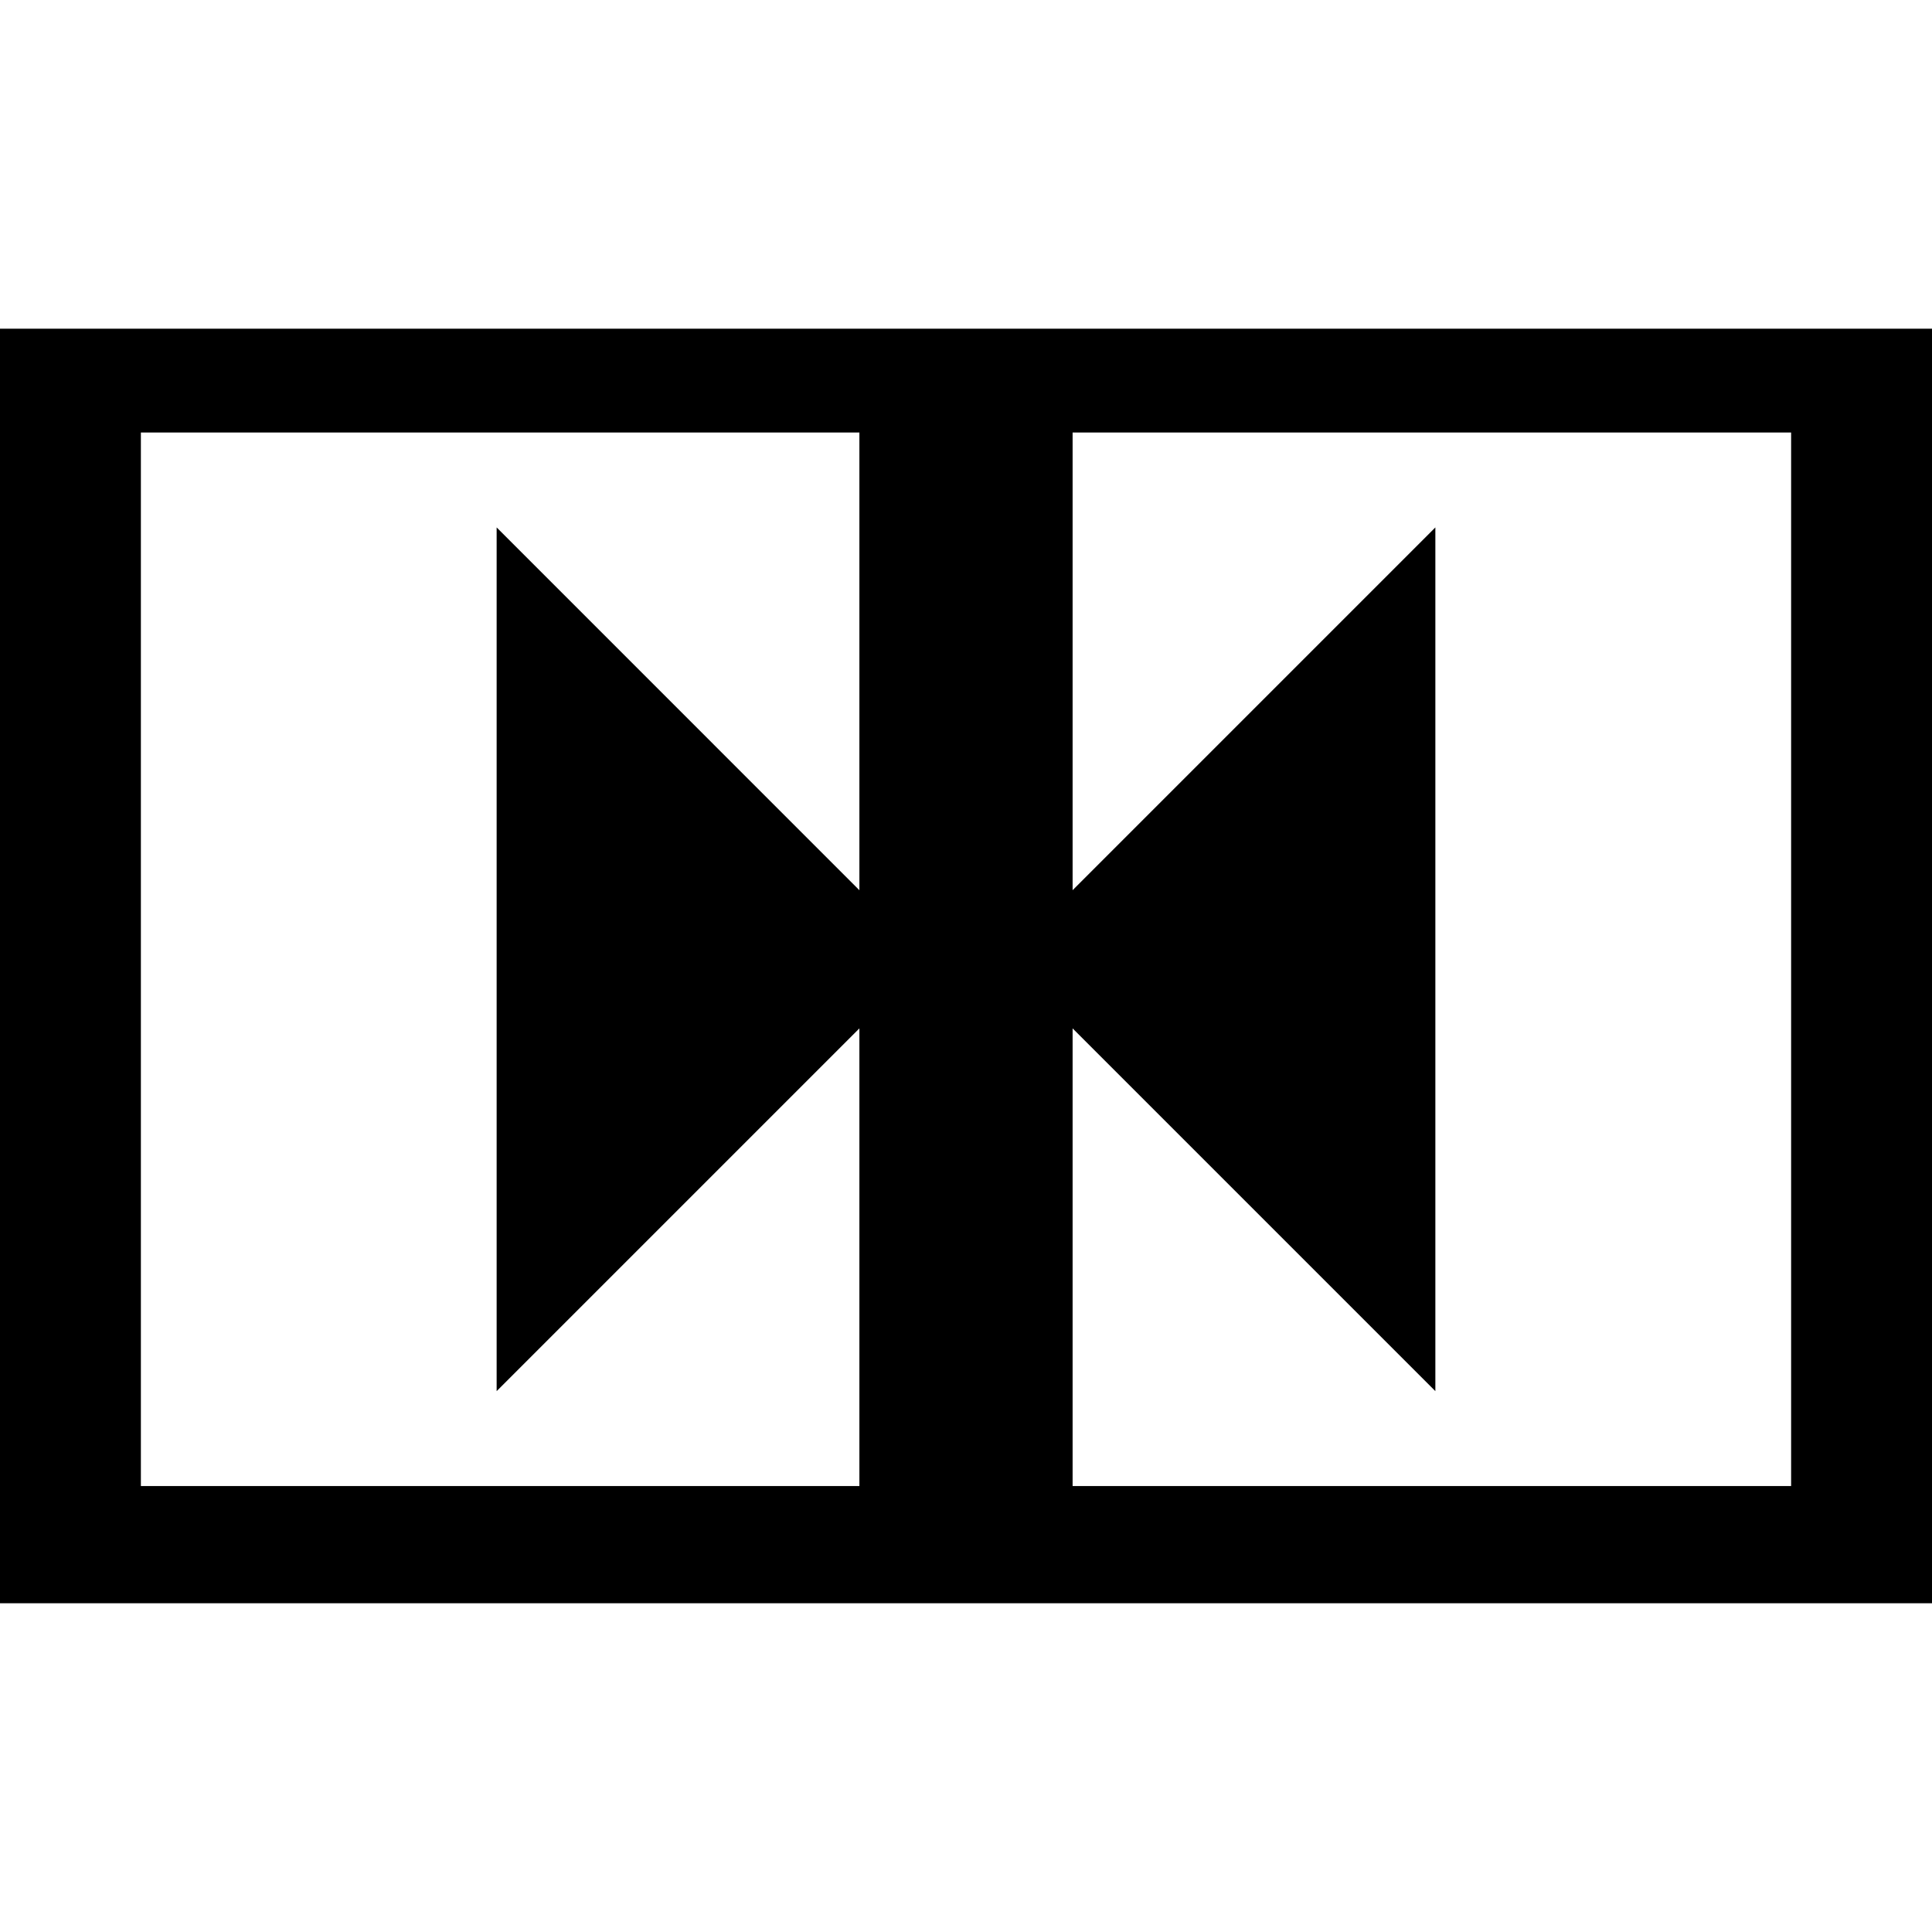 <?xml version="1.0" encoding="iso-8859-1"?>
<!-- Generator: Adobe Illustrator 16.0.0, SVG Export Plug-In . SVG Version: 6.00 Build 0)  -->
<!DOCTYPE svg PUBLIC "-//W3C//DTD SVG 1.1//EN" "http://www.w3.org/Graphics/SVG/1.1/DTD/svg11.dtd">
<svg version="1.1" id="Capa_1" xmlns="http://www.w3.org/2000/svg" xmlns:xlink="http://www.w3.org/1999/xlink" x="0px" y="0px"
	 width="91.5px" height="91.5px" viewBox="0 0 91.5 91.5" style="enable-background:new 0 0 91.5 91.5;" xml:space="preserve">
<g>
	<g id="Layer_1_21_">
		<g>
			<g>
				<path d="M0,15.568v60.363h91.5V15.568H0z M40.701,42.161l-17.18-17.182v40.906l17.18-17.18v21.674H6.672V20.484h34.029V42.161z
					 M84.828,70.379H50.799V48.705l17.18,17.18V24.979l-17.18,17.181V20.484h34.029V70.379z"/>
			</g>
		</g>
	</g>
</g>
<g>
</g>
<g>
</g>
<g>
</g>
<g>
</g>
<g>
</g>
<g>
</g>
<g>
</g>
<g>
</g>
<g>
</g>
<g>
</g>
<g>
</g>
<g>
</g>
<g>
</g>
<g>
</g>
<g>
</g>
</svg>
